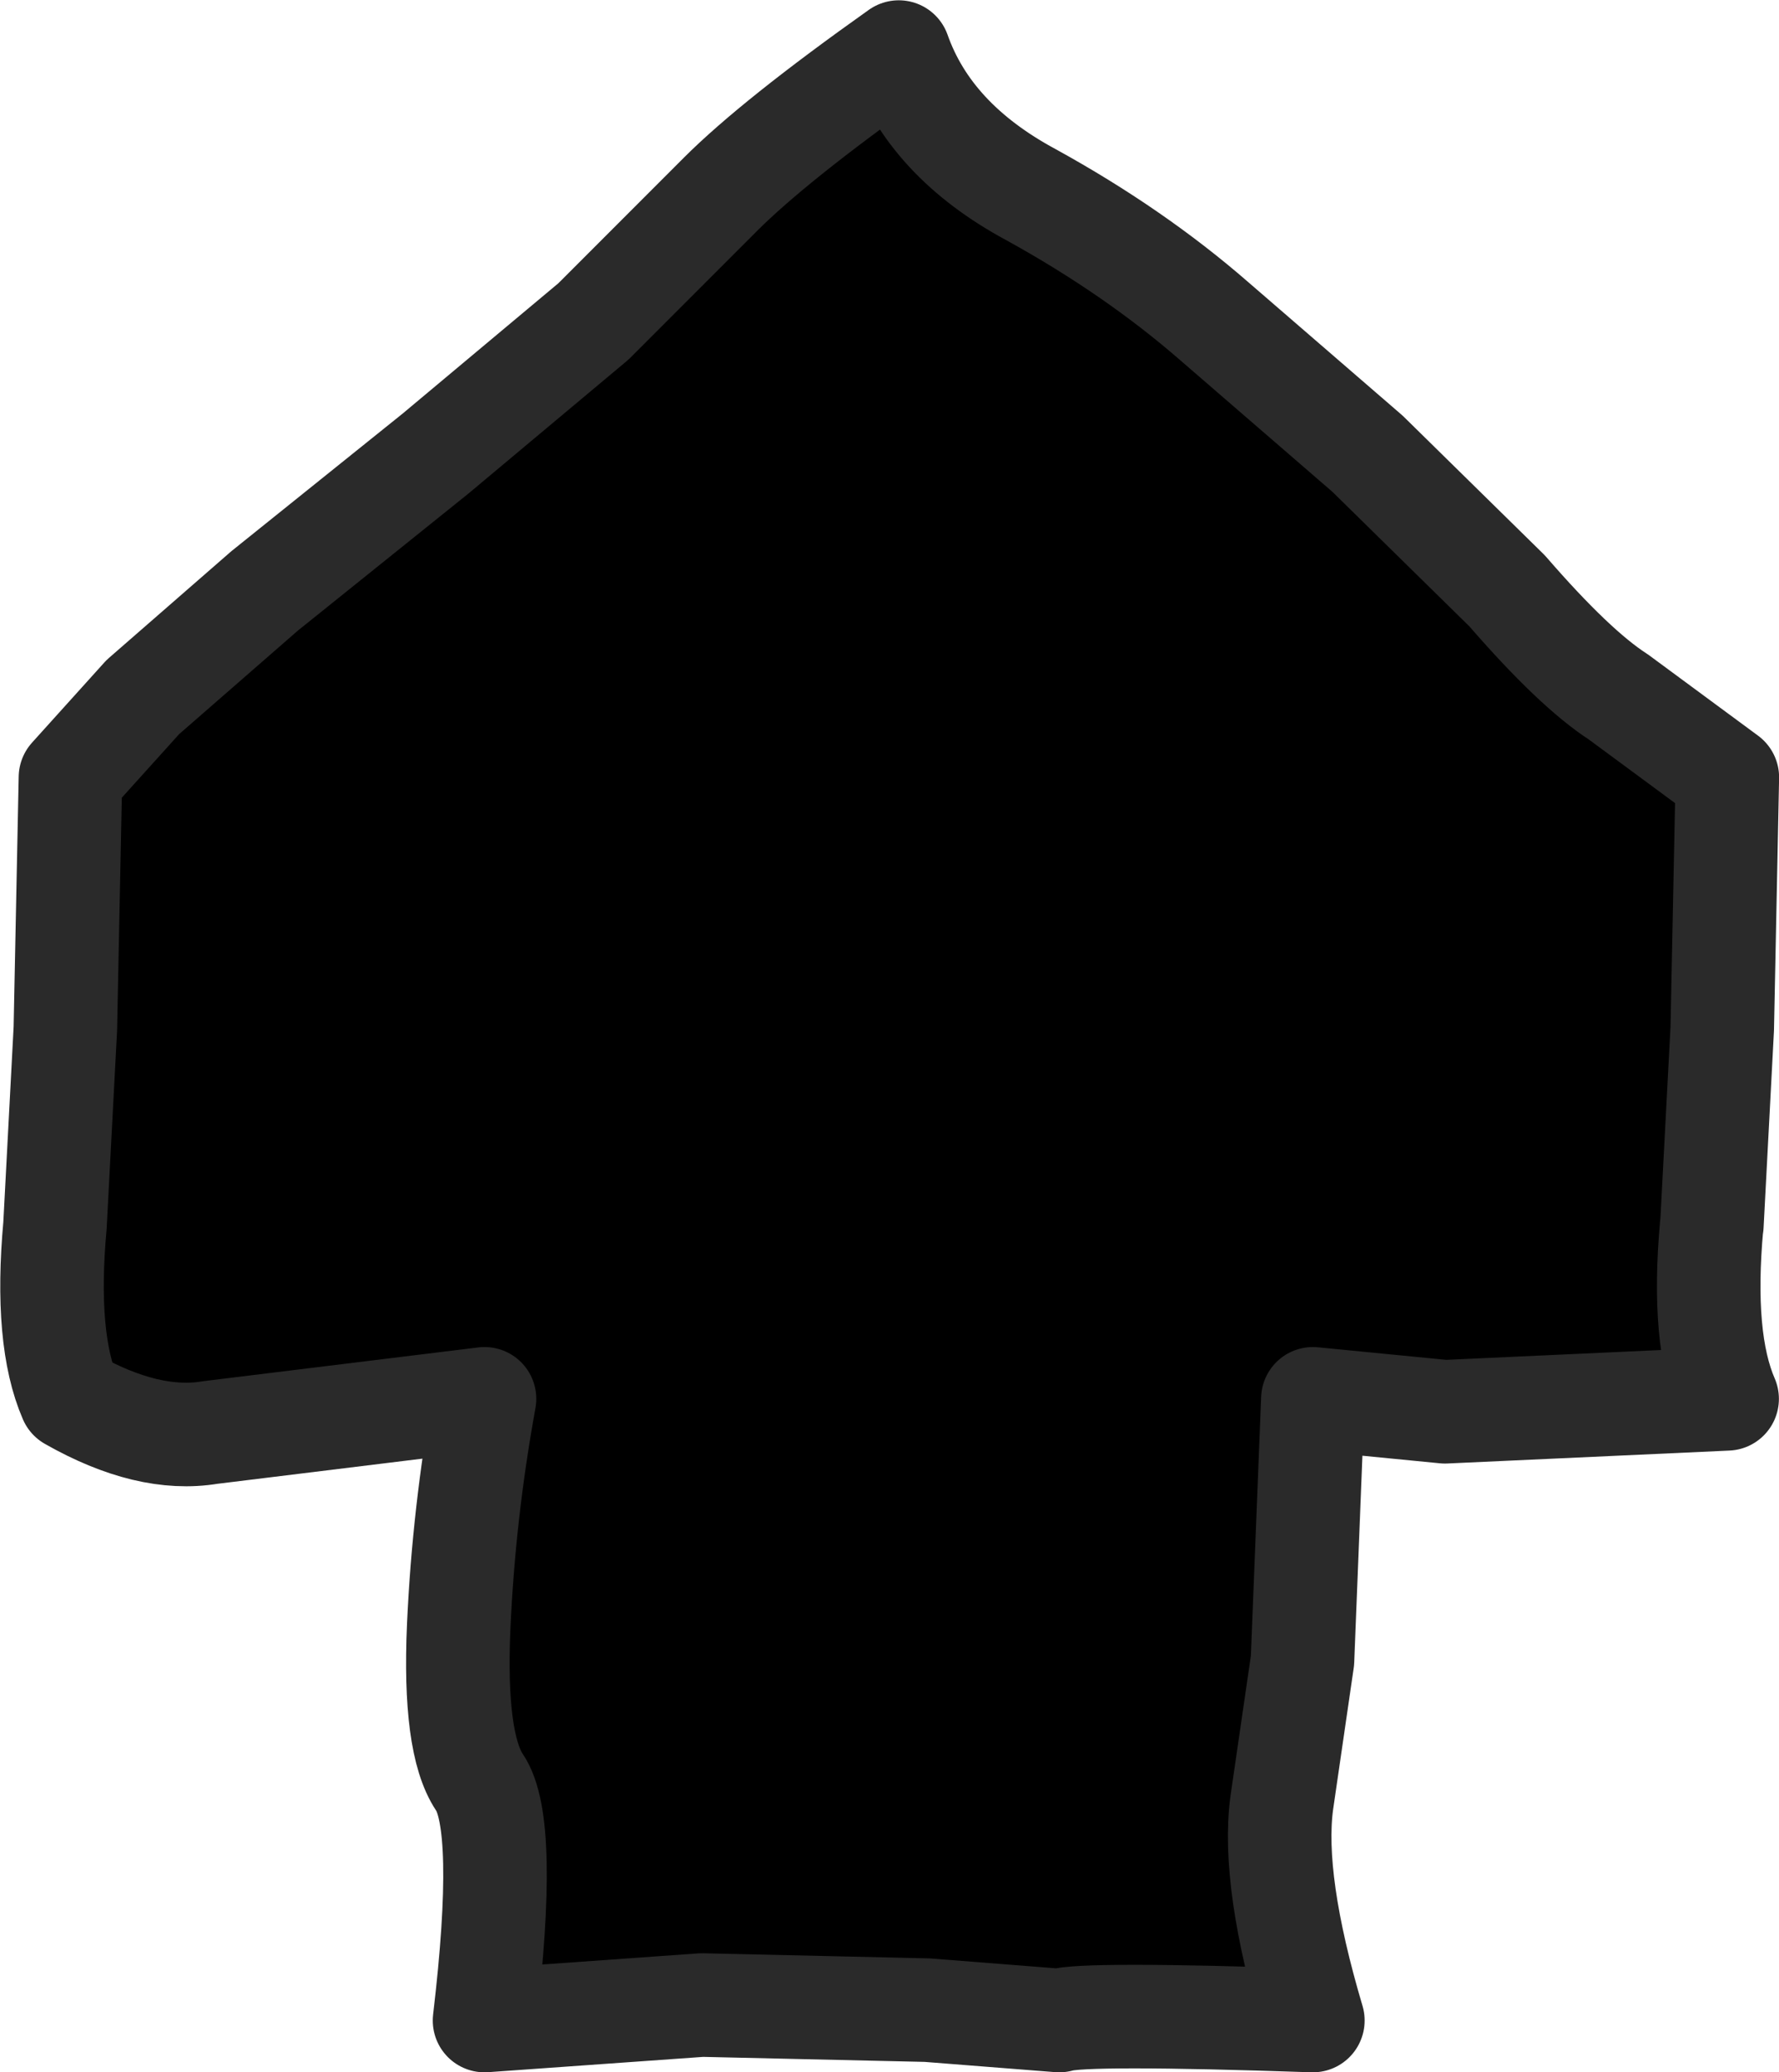 <?xml version="1.0" encoding="UTF-8" standalone="no"?>
<!-- Created with Inkscape (http://www.inkscape.org/) -->

<svg
   width="9.091mm"
   height="10.583mm"
   viewBox="0 0 9.091 10.583"
   version="1.1"
   id="svg930"
   inkscape:version="1.1.1 (3bf5ae0d25, 2021-09-20)"
   sodipodi:docname="arrow.svg"
   inkscape:export-filename="/home/marcus/projects/overboard/Assets/UI/arrow.png"
   inkscape:export-xdpi="300"
   inkscape:export-ydpi="300"
   xmlns:inkscape="http://www.inkscape.org/namespaces/inkscape"
   xmlns:sodipodi="http://sodipodi.sourceforge.net/DTD/sodipodi-0.dtd"
   xmlns="http://www.w3.org/2000/svg"
   xmlns:svg="http://www.w3.org/2000/svg">
  <sodipodi:namedview
     id="namedview932"
     pagecolor="#ffffff"
     bordercolor="#666666"
     borderopacity="1.0"
     inkscape:pageshadow="2"
     inkscape:pageopacity="0.0"
     inkscape:pagecheckerboard="0"
     inkscape:document-units="mm"
     showgrid="false"
     fit-margin-top="0"
     fit-margin-left="0"
     fit-margin-right="0"
     fit-margin-bottom="0"
     inkscape:zoom="0.77771465"
     inkscape:cx="-829.99594"
     inkscape:cy="320.81175"
     inkscape:window-width="1916"
     inkscape:window-height="1158"
     inkscape:window-x="0"
     inkscape:window-y="40"
     inkscape:window-maximized="1"
     inkscape:current-layer="layer1" />
  <defs
     id="defs927" />
  <g
     inkscape:label="Layer 1"
     inkscape:groupmode="layer"
     id="layer1"
     transform="translate(-154.671,-63.77)">
    <path
       fill="none"
       stroke="#2a2a2a"
       stroke-width="0.529"
       stroke-linecap="round"
       stroke-linejoin="round"
       d="m 163.418,70.028 q -0.053,0.582 0.079,0.886 l -1.442,0.066 -0.675,-0.066 -0.053,1.336 -0.106,0.728 q -0.053,0.397 0.159,1.111 -1.177,-0.04 -1.296,0 l -0.675,-0.053 -1.151,-0.026 -1.111,0.079 q 0.119,-1.005 -0.026,-1.217 -0.132,-0.198 -0.106,-0.794 0.026,-0.582 0.132,-1.164 l -1.402,0.172 q -0.318,0.053 -0.714,-0.172 -0.132,-0.304 -0.079,-0.886 l 0.053,-1.005 0.026,-1.283 0.37,-0.41 0.622,-0.542 0.873,-0.701 0.807,-0.675 0.648,-0.648 q 0.278,-0.278 0.913,-0.728 0.159,0.45 0.675,0.728 0.529,0.291 0.939,0.648 l 0.781,0.675 0.714,0.701 q 0.344,0.397 0.569,0.542 l 0.556,0.41 -0.026,1.283 -0.053,1.005"
       id="path765"
       style="fill:#000000;fill-opacity:1" />
  </g>
</svg>
